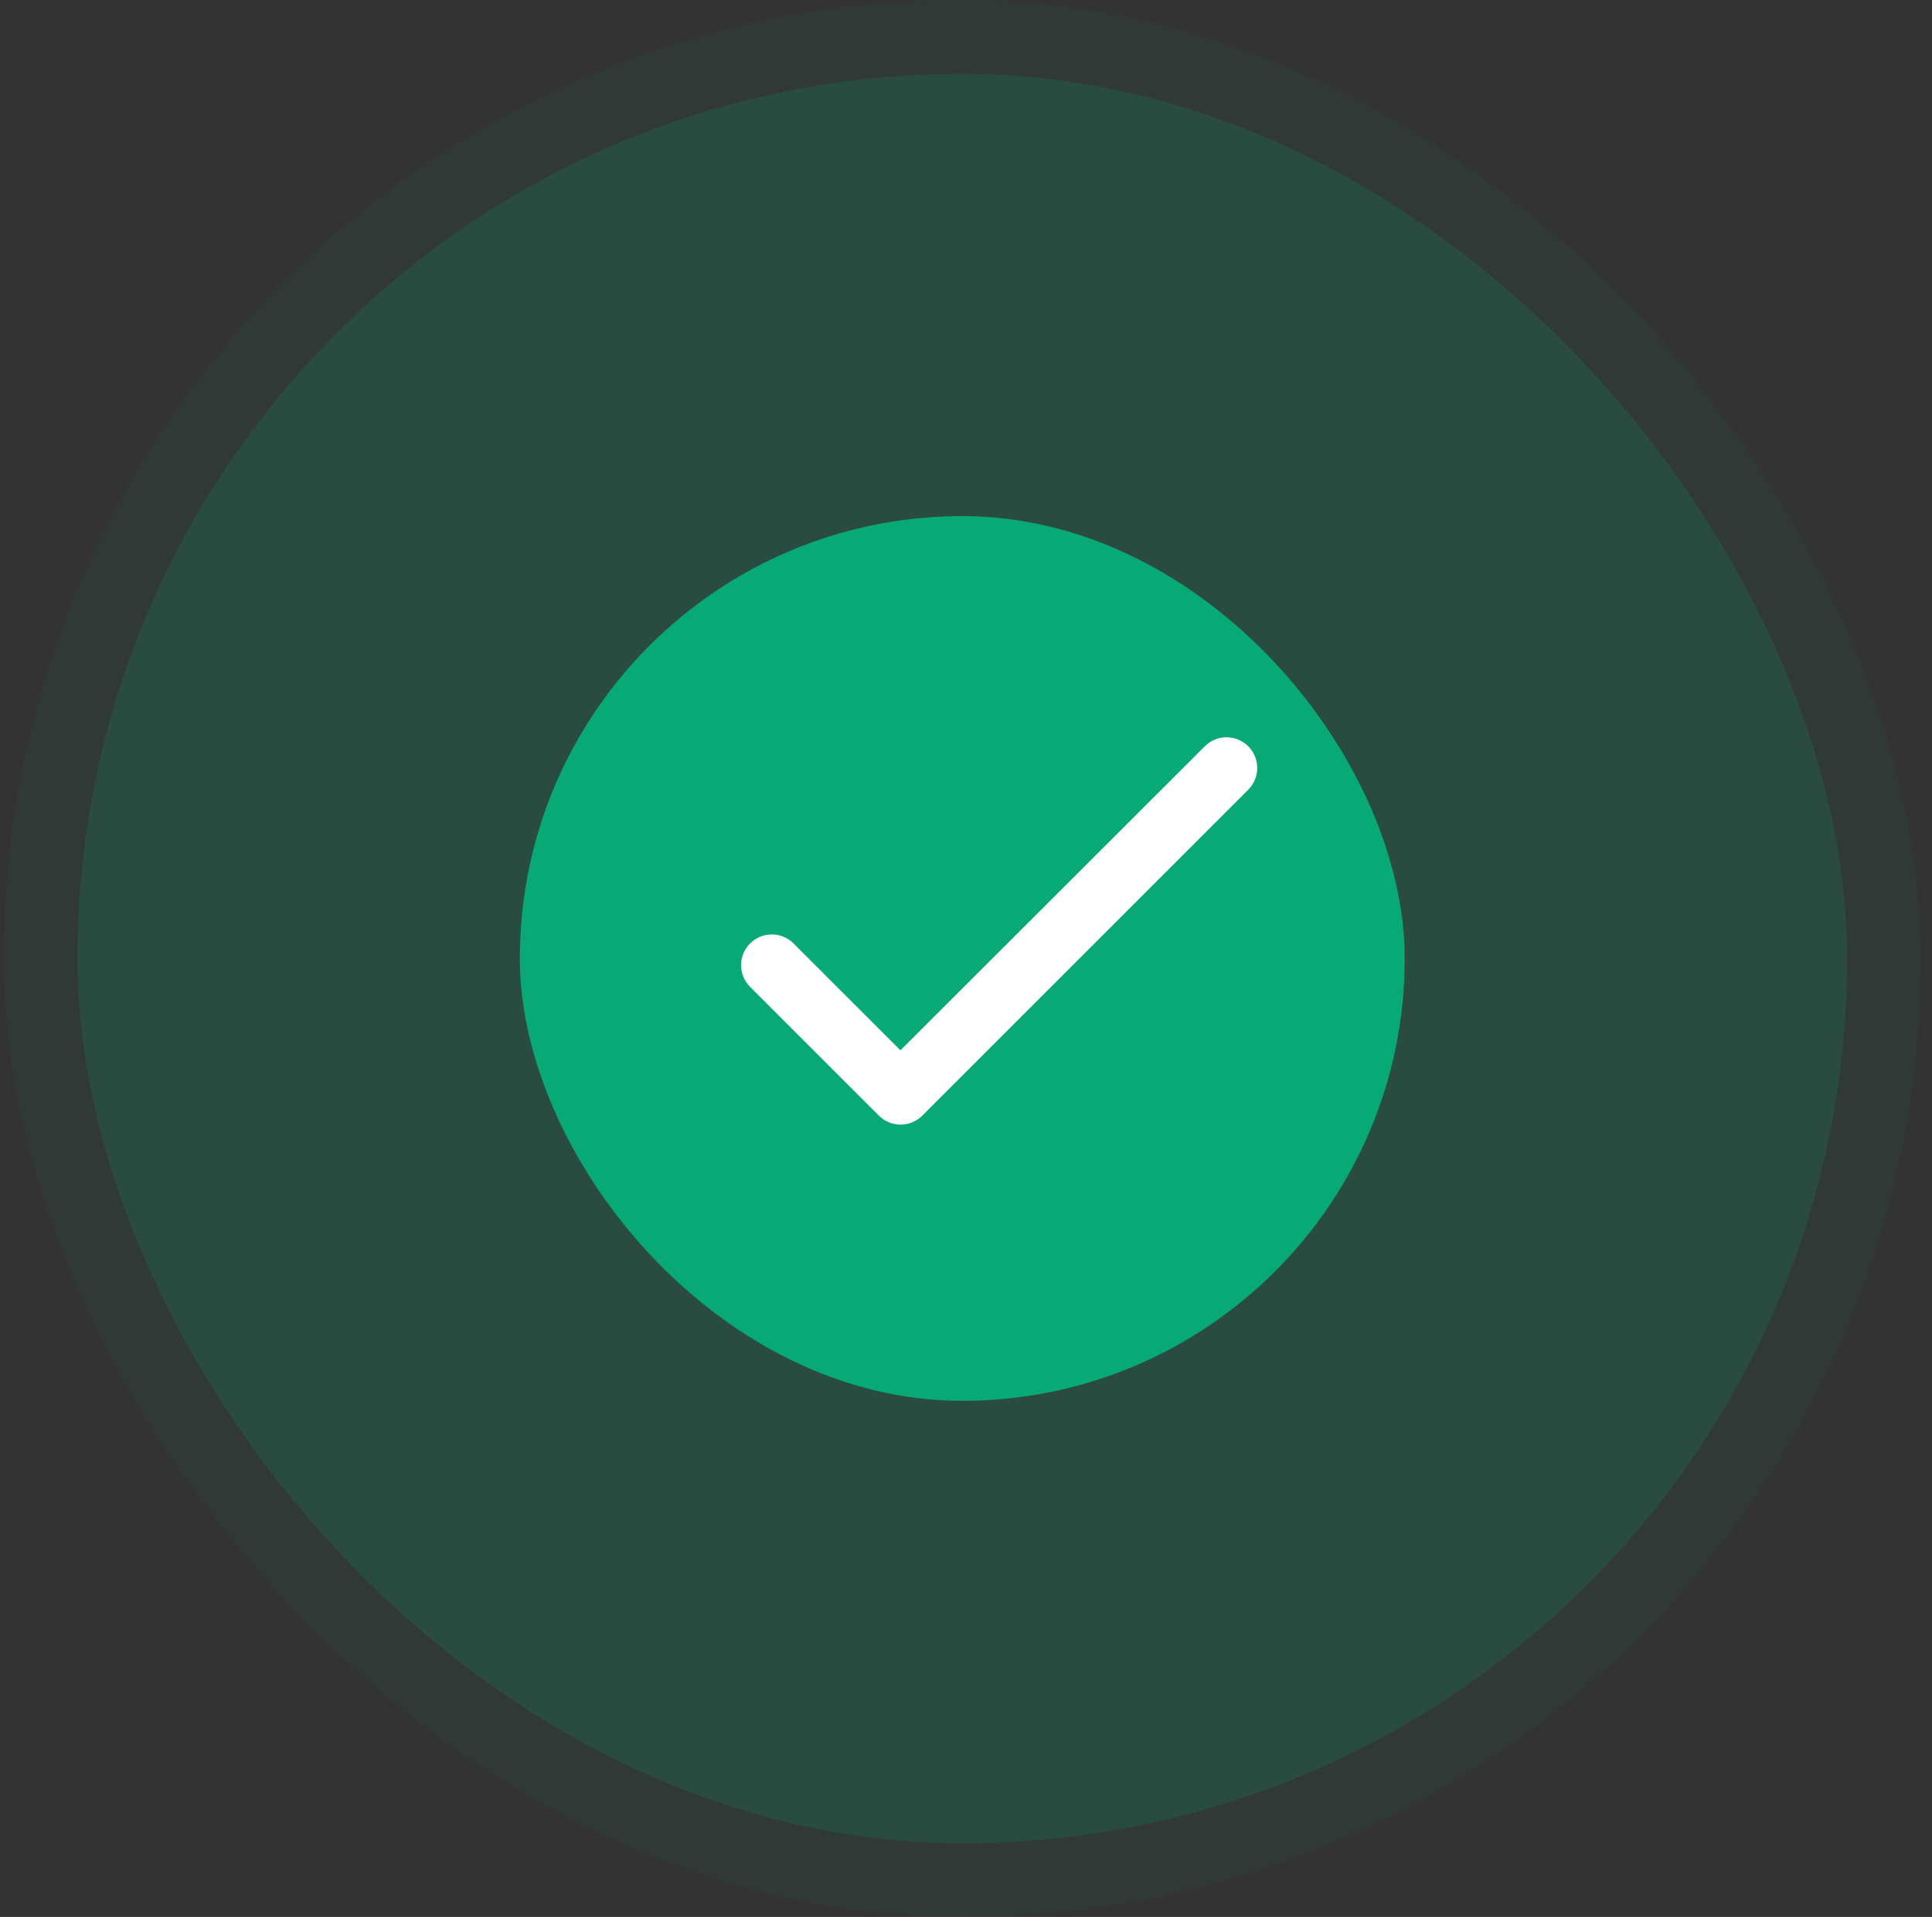 <svg width="131" height="130" viewBox="0 0 131 130" fill="none" xmlns="http://www.w3.org/2000/svg">
<rect x="0" y="0" width="131" height="130" fill="#333333" stroke="none"/>
<rect x="5.248" y="5" width="120" height="120" rx="60" fill="#07AA75" fill-opacity="0.2"/>
<rect x="2.748" y="2.5" width="125" height="125" rx="62.5" stroke="#07AA75" stroke-opacity="0.05" stroke-width="5"/>
<rect x="35.248" y="35" width="60" height="60" rx="30" fill="#07AA75"/>
<path d="M61.053 71.229L53.804 63.98C53.413 63.589 52.883 63.37 52.331 63.37C51.779 63.37 51.249 63.589 50.858 63.98C50.468 64.371 50.248 64.9 50.248 65.453C50.248 65.726 50.302 65.997 50.407 66.25C50.511 66.502 50.665 66.732 50.858 66.925L59.591 75.658C60.405 76.472 61.721 76.472 62.536 75.658L84.638 53.556C85.029 53.165 85.248 52.635 85.248 52.083C85.248 51.53 85.029 51.001 84.638 50.61C84.248 50.219 83.718 50 83.165 50C82.613 50 82.083 50.219 81.693 50.61L61.053 71.229Z" fill="white"/>
</svg>
